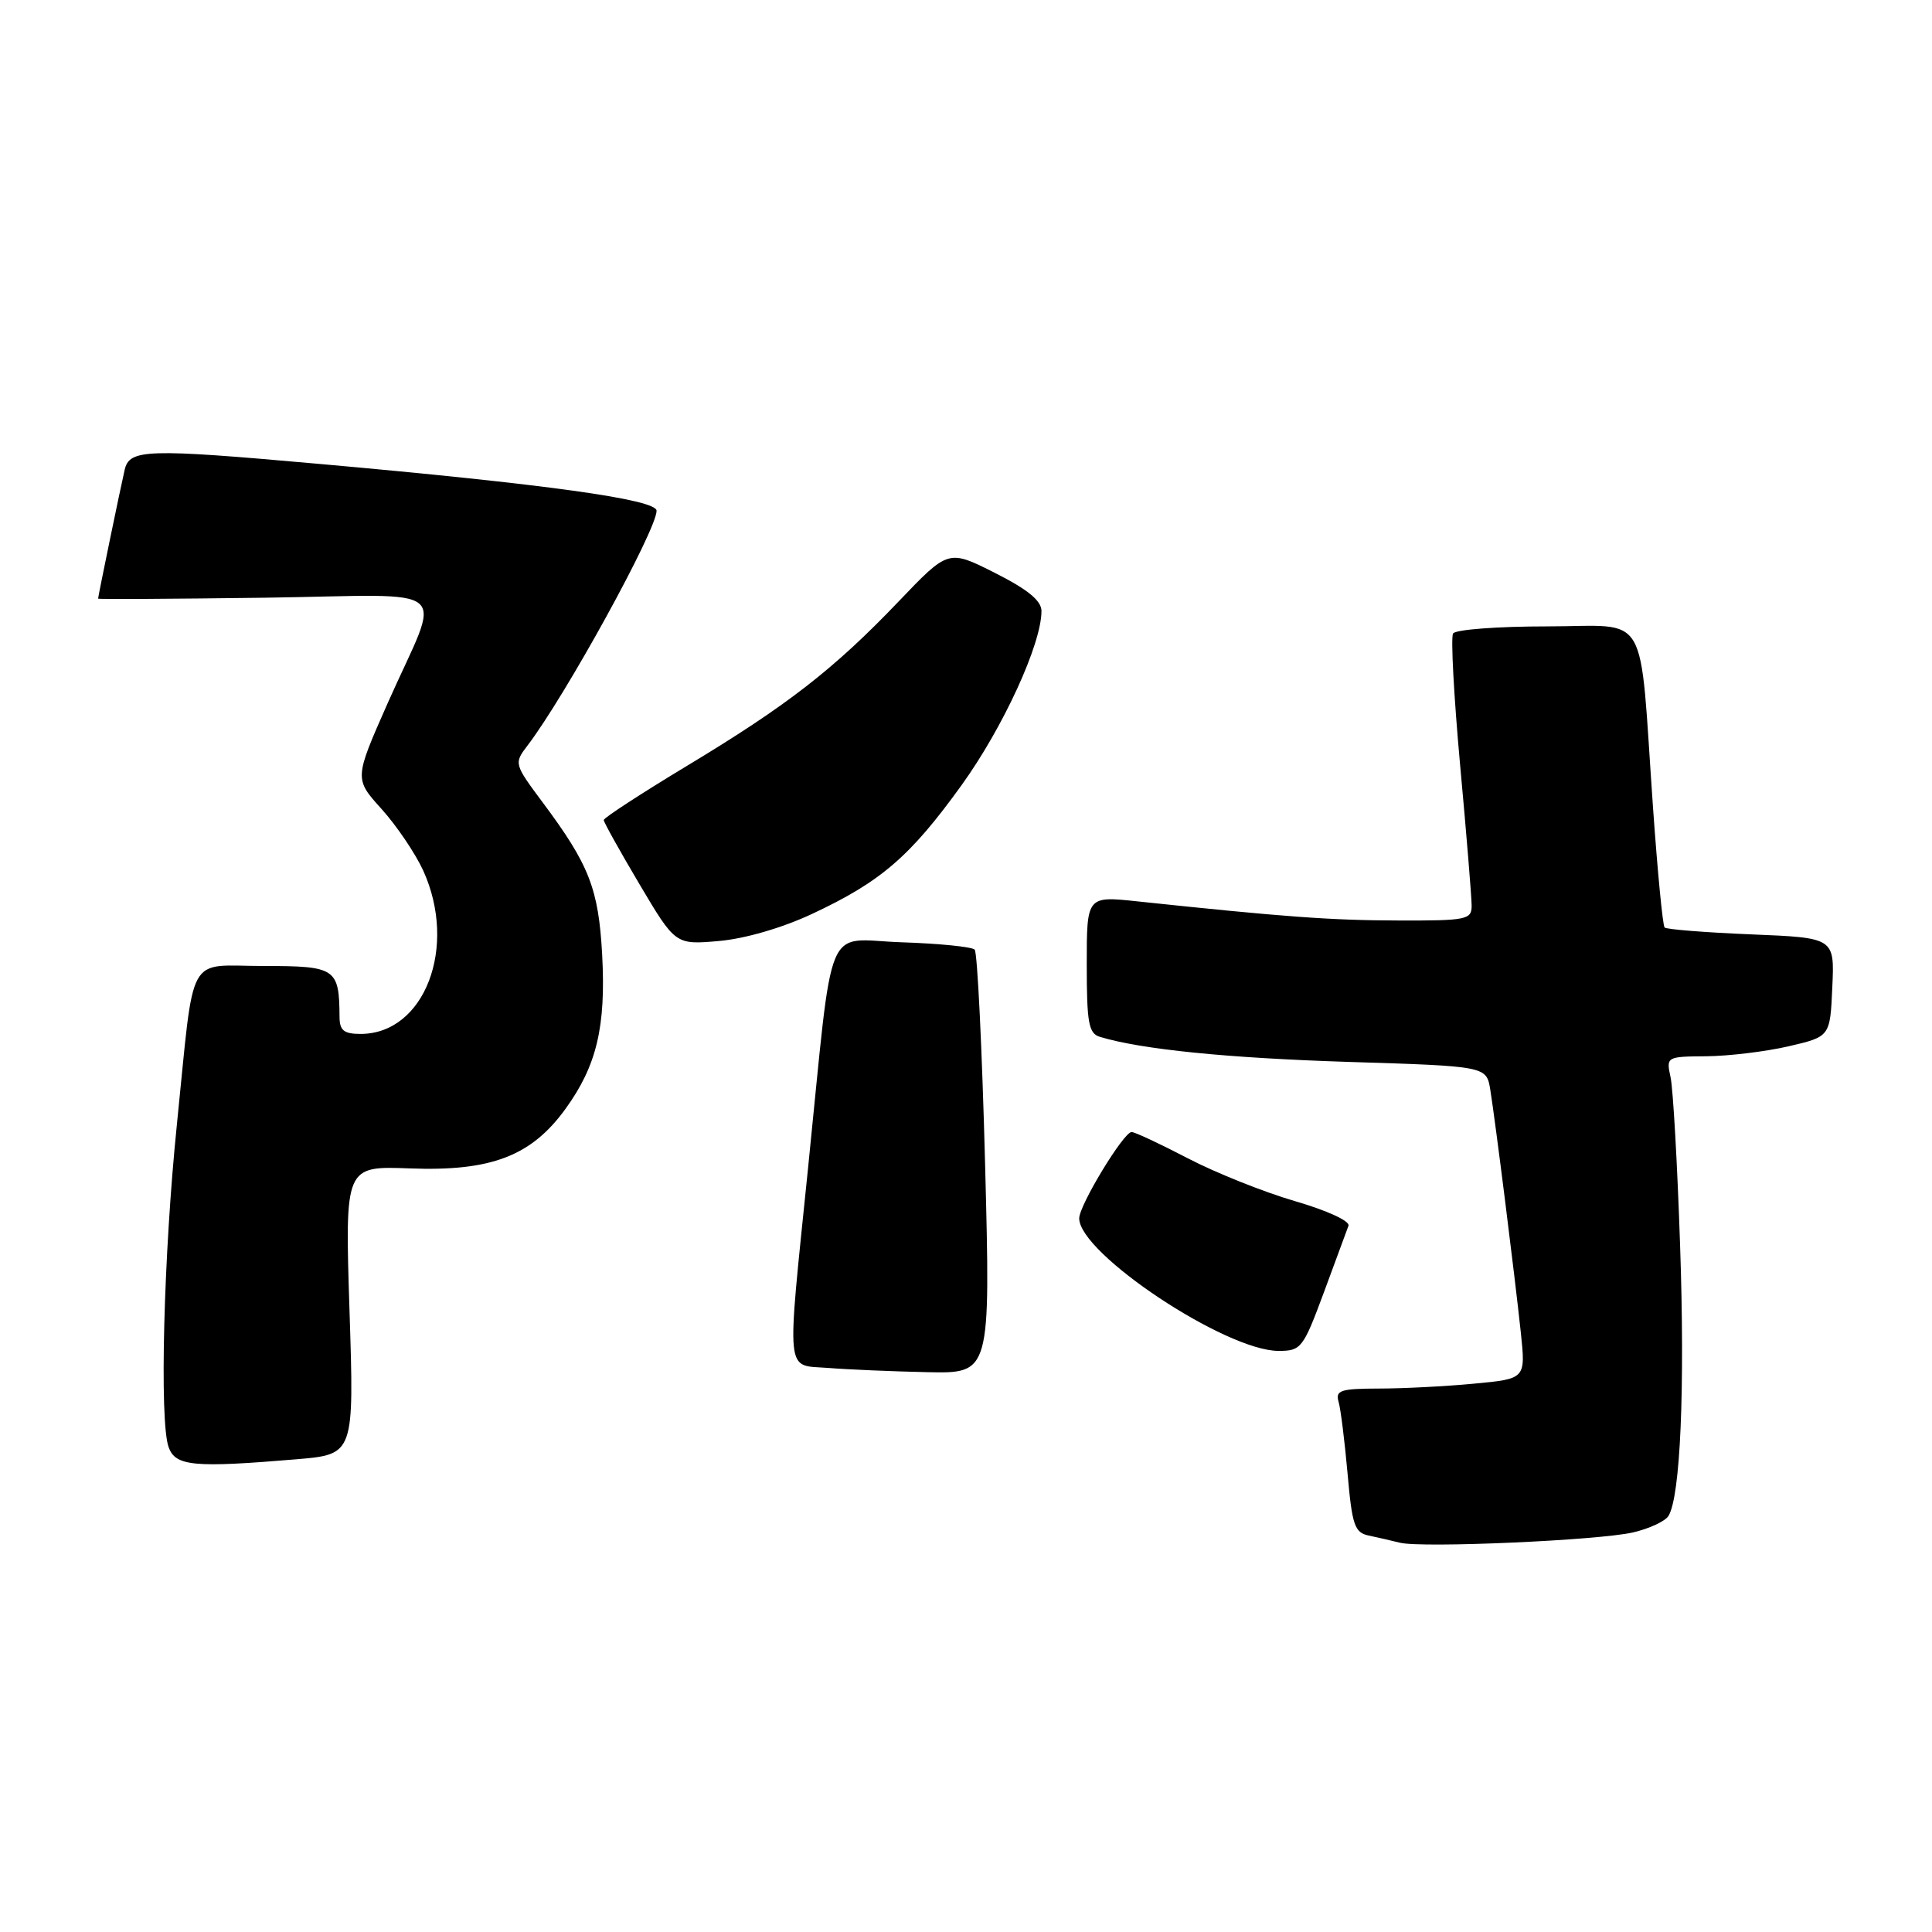 <?xml version="1.0" encoding="UTF-8" standalone="no"?>
<!DOCTYPE svg PUBLIC "-//W3C//DTD SVG 1.1//EN" "http://www.w3.org/Graphics/SVG/1.1/DTD/svg11.dtd" >
<svg xmlns="http://www.w3.org/2000/svg" xmlns:xlink="http://www.w3.org/1999/xlink" version="1.1" viewBox="0 0 256 256">
 <g >
 <path fill="currentColor"
d=" M 216.40 203.05 C 218.54 202.55 220.65 201.57 221.08 200.87 C 222.66 198.31 223.28 184.04 222.62 165.00 C 222.26 154.28 221.69 144.26 221.36 142.75 C 220.77 140.02 220.81 140.00 226.13 139.96 C 229.09 139.93 233.97 139.34 237.00 138.64 C 242.50 137.36 242.50 137.36 242.79 130.81 C 243.09 124.26 243.09 124.26 232.05 123.81 C 225.98 123.56 220.82 123.15 220.57 122.90 C 220.32 122.65 219.63 115.49 219.03 106.97 C 217.16 80.29 218.75 83.00 205.00 83.00 C 198.46 83.00 192.86 83.42 192.54 83.94 C 192.22 84.45 192.65 92.33 193.48 101.45 C 194.32 110.57 195.00 118.93 195.00 120.02 C 195.00 121.86 194.32 122.00 185.25 121.97 C 176.34 121.95 170.09 121.49 150.75 119.44 C 144.00 118.72 144.00 118.72 144.00 127.79 C 144.00 135.56 144.25 136.94 145.75 137.39 C 151.23 139.05 162.62 140.20 178.73 140.71 C 196.96 141.28 196.96 141.28 197.47 144.39 C 198.14 148.55 200.71 168.98 201.52 176.60 C 202.16 182.70 202.16 182.70 195.33 183.34 C 191.57 183.70 185.88 183.99 182.68 183.99 C 177.62 184.00 176.93 184.23 177.37 185.75 C 177.65 186.71 178.18 190.99 178.56 195.26 C 179.16 202.10 179.49 203.08 181.37 203.47 C 182.54 203.72 184.40 204.14 185.50 204.42 C 188.44 205.14 211.86 204.11 216.40 203.05 Z  M 39.31 193.36 C 46.93 192.71 46.93 192.71 46.31 173.61 C 45.70 154.50 45.70 154.50 54.29 154.82 C 65.07 155.23 70.40 153.19 74.93 146.93 C 79.07 141.22 80.30 136.04 79.79 126.50 C 79.31 117.76 78.08 114.60 71.92 106.34 C 68.13 101.26 68.10 101.14 69.86 98.84 C 74.88 92.28 87.00 70.24 87.00 67.68 C 87.00 66.18 72.38 64.15 42.07 61.45 C 19.42 59.43 17.15 59.50 16.52 62.25 C 15.96 64.65 13.00 79.00 13.00 79.32 C 13.00 79.42 22.94 79.36 35.08 79.20 C 60.73 78.84 58.56 76.98 51.37 93.17 C 46.94 103.19 46.94 103.19 50.57 107.21 C 52.56 109.42 55.04 113.09 56.08 115.36 C 60.68 125.49 56.26 137.00 47.78 137.00 C 45.57 137.00 45.00 136.54 44.99 134.75 C 44.95 128.30 44.50 128.00 34.96 128.00 C 24.56 128.00 25.82 125.71 23.44 148.99 C 21.68 166.17 21.11 188.27 22.34 191.75 C 23.24 194.28 25.64 194.51 39.31 193.36 Z  M 130.53 154.25 C 130.13 138.99 129.51 126.20 129.15 125.83 C 128.79 125.46 124.45 125.02 119.51 124.86 C 109.07 124.52 110.51 121.03 107.07 154.79 C 104.21 182.83 104.01 180.81 109.75 181.26 C 112.36 181.47 118.27 181.72 122.87 181.82 C 131.25 182.00 131.25 182.00 130.53 154.25 Z  M 175.42 171.25 C 176.99 166.99 178.46 163.01 178.68 162.42 C 178.91 161.80 175.83 160.39 171.60 159.16 C 167.48 157.96 161.10 155.41 157.41 153.49 C 153.73 151.57 150.37 150.00 149.94 150.00 C 148.89 150.00 143.00 159.69 143.00 161.44 C 143.00 166.09 162.41 179.00 169.41 179.00 C 172.41 179.00 172.67 178.66 175.42 171.25 Z  M 107.60 121.10 C 116.73 116.83 120.60 113.49 127.42 104.03 C 132.94 96.36 138.00 85.33 138.00 80.97 C 138.00 79.59 136.20 78.12 131.83 75.91 C 125.66 72.80 125.66 72.80 119.08 79.69 C 110.49 88.68 104.31 93.48 90.96 101.52 C 84.93 105.16 80.00 108.37 80.00 108.66 C 80.00 108.95 82.14 112.78 84.75 117.19 C 89.50 125.19 89.50 125.19 95.25 124.69 C 98.69 124.39 103.65 122.95 107.60 121.10 Z "/>
</g>
</svg>
